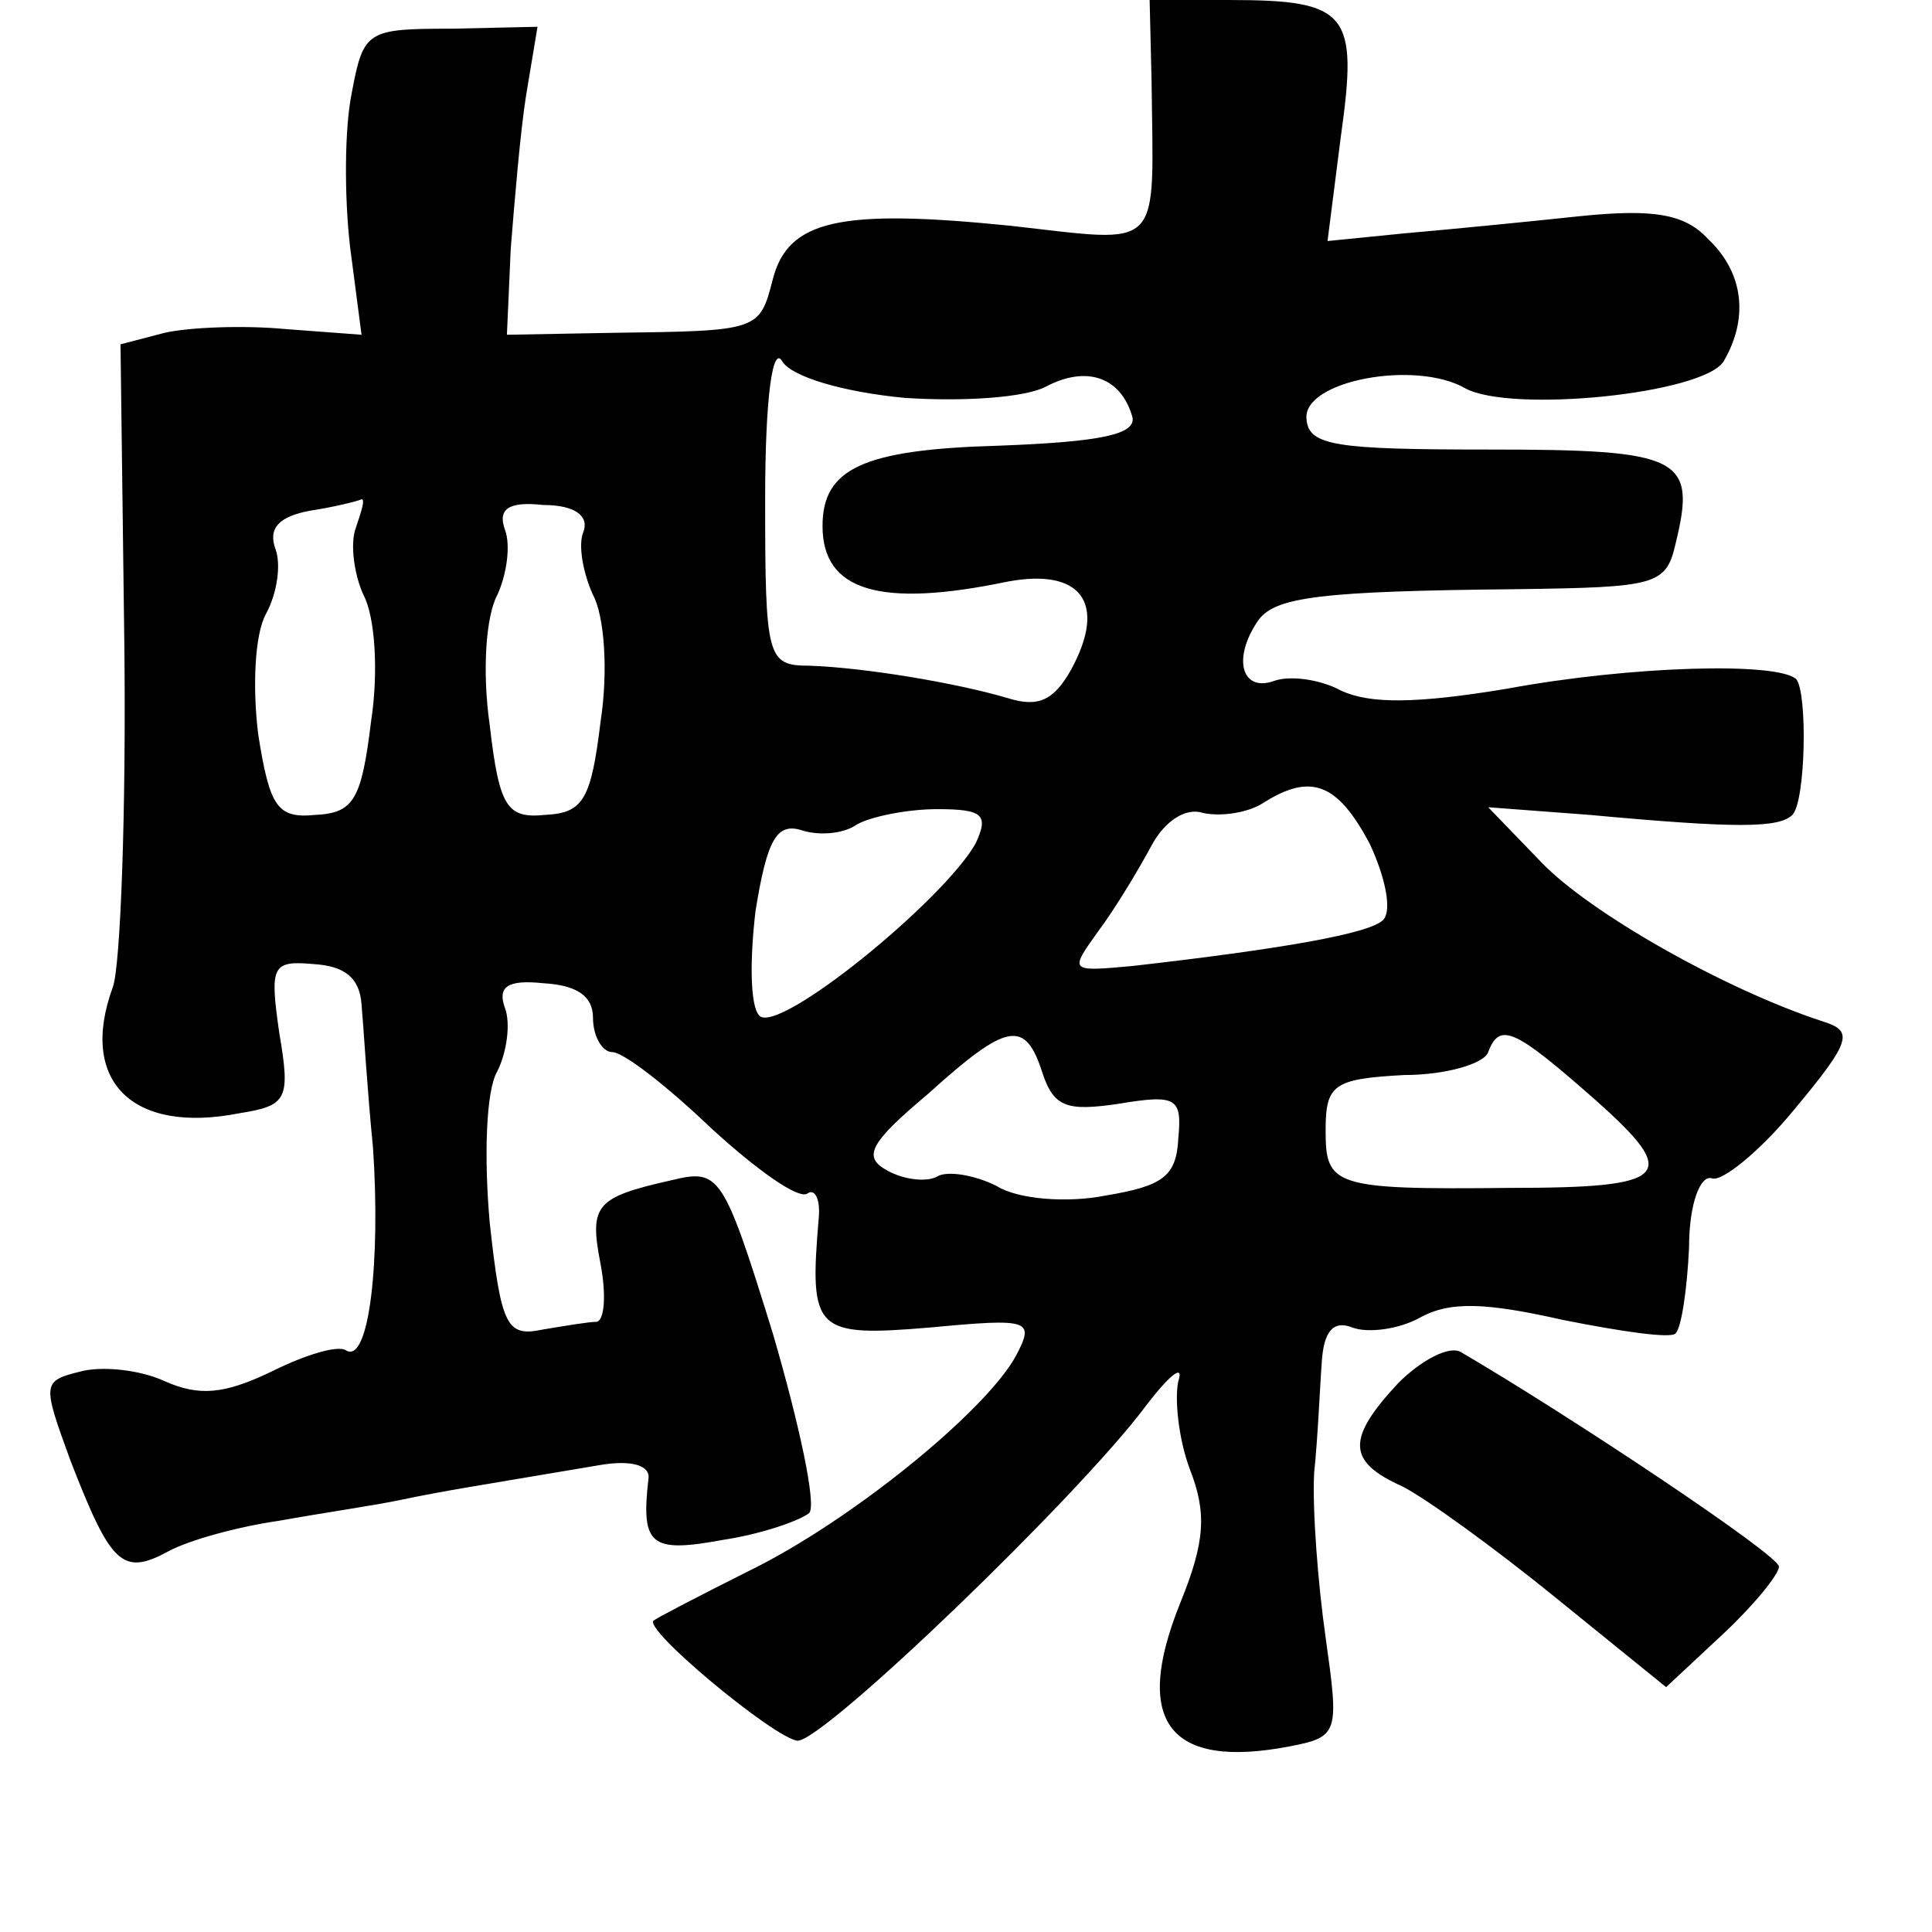 <?xml version="1.0" standalone="no"?>
<!DOCTYPE svg PUBLIC "-//W3C//DTD SVG 20010904//EN"
 "http://www.w3.org/TR/2001/REC-SVG-20010904/DTD/svg10.dtd">
<svg version="1.0" xmlns="http://www.w3.org/2000/svg"
 width="101pt" height="101pt" viewBox="0 0 101 101"
 preserveAspectRatio="xMidYMid meet">
<g transform="translate(0,101) scale(0.1,-0.1)"
fill="#000000" stroke="none">
<path d="M602 968 c1 -91 7 -85 -74 -76 -89 9 -116 3 -124 -28 -7 -27 -7 -27
-84 -28 l-55 -1 2 45 c2 25 5 61 8 80 l6 36 -45 -1 c-44 0 -46 -1 -52 -33 -4
-19 -4 -55 -1 -81 l6 -46 -40 3 c-21 2 -50 1 -63 -2 l-23 -6 2 -157 c1 -87 -2
-168 -6 -179 -18 -49 10 -77 66 -66 25 4 27 7 21 42 -5 35 -4 38 18 36 16 -1
24 -7 25 -21 1 -11 3 -45 6 -75 4 -59 -2 -113 -14 -106 -4 3 -21 -2 -39 -11
-25 -12 -38 -13 -56 -5 -13 6 -33 8 -44 5 -20 -5 -20 -6 -5 -47 21 -54 27 -60
51 -47 11 6 37 13 58 16 22 4 50 8 64 11 24 5 38 7 103 18 17 3 27 0 26 -7 -4
-35 1 -39 39 -32 20 3 40 10 45 14 4 4 -5 46 -19 94 -26 84 -28 86 -53 80 -40
-9 -43 -13 -37 -44 3 -16 2 -29 -2 -30 -4 0 -16 -2 -28 -4 -19 -4 -22 1 -28
56 -3 34 -2 69 4 79 5 10 7 25 4 33 -4 11 1 15 20 13 18 -1 26 -7 26 -18 0
-10 5 -18 10 -18 6 0 29 -18 52 -40 23 -21 45 -37 50 -34 4 3 7 -3 6 -13 -5
-59 -2 -62 58 -57 53 5 55 4 45 -15 -16 -29 -86 -86 -139 -112 -26 -13 -49
-25 -50 -26 -8 -3 63 -62 75 -63 14 0 147 128 182 175 13 17 20 22 17 13 -2
-9 0 -30 6 -46 9 -23 8 -38 -5 -70 -25 -62 -6 -87 57 -75 26 5 26 7 19 57 -4
28 -7 67 -6 86 2 19 3 45 4 58 1 16 6 22 16 18 8 -3 24 -1 35 5 16 9 35 8 75
-1 30 -6 57 -10 59 -7 3 3 6 23 7 45 0 23 6 38 12 36 5 -2 25 14 43 36 30 36
31 41 15 46 -52 17 -122 57 -147 83 l-28 29 53 -4 c76 -7 99 -7 106 0 7 7 8
64 2 71 -10 9 -86 7 -151 -5 -48 -8 -72 -8 -87 -1 -11 6 -27 8 -35 5 -17 -6
-22 12 -8 32 9 12 33 15 135 16 73 1 78 2 83 24 11 45 3 49 -98 49 -80 0 -94
2 -95 16 -2 20 57 31 83 16 24 -13 124 -3 135 14 13 22 11 46 -8 64 -12 13
-28 16 -67 12 -28 -3 -69 -7 -92 -9 l-40 -4 7 55 c9 64 4 71 -58 71 l-42 0 1
-42z m-129 -166 c30 -2 63 0 74 6 21 11 39 5 45 -16 2 -9 -16 -13 -70 -15 -71
-2 -92 -12 -92 -42 0 -34 30 -43 97 -29 38 7 52 -11 33 -46 -9 -16 -17 -20
-33 -15 -27 8 -75 16 -104 17 -22 0 -23 4 -23 87 0 54 4 81 9 72 5 -8 32 -16
64 -19z m-287 -68 c-3 -8 -1 -24 4 -35 6 -11 8 -40 4 -66 -5 -41 -9 -48 -29
-49 -20 -2 -24 4 -30 42 -3 24 -2 52 4 63 6 11 8 26 5 34 -4 11 2 17 18 20 13
2 25 5 27 6 2 0 0 -6 -3 -15z m119 -2 c-3 -7 0 -22 5 -33 6 -11 8 -40 4 -66
-5 -41 -9 -48 -29 -49 -20 -2 -24 4 -29 47 -4 28 -2 57 4 68 5 11 7 26 4 34
-4 11 2 15 20 13 17 0 24 -6 21 -14z m411 -163 c8 -17 12 -35 7 -40 -7 -7 -52
-15 -131 -24 -33 -3 -33 -3 -18 18 9 12 21 32 28 45 7 13 18 20 27 17 9 -2 23
0 31 5 25 16 39 11 56 -21z m-206 0 c-17 -30 -103 -100 -113 -90 -5 5 -5 30
-2 55 6 37 11 46 24 42 9 -3 22 -2 29 3 7 4 26 8 42 8 24 0 27 -3 20 -18z m35
-120 c6 -18 13 -20 40 -16 30 5 33 3 31 -18 -1 -20 -8 -25 -38 -30 -20 -4 -46
-2 -57 5 -12 6 -26 8 -31 5 -5 -3 -17 -2 -26 3 -13 7 -10 14 21 40 42 38 51
39 60 11z m289 -14 c45 -40 39 -46 -45 -46 -92 -1 -96 1 -96 30 0 24 4 27 41
29 22 0 42 6 44 12 6 16 14 12 56 -25z"/>
<path d="M731 287 c-27 -29 -27 -41 2 -54 12 -6 48 -32 80 -58 l58 -47 30 28
c16 15 29 31 29 35 0 6 -108 78 -166 112 -6 4 -21 -4 -33 -16z"/>
</g>
</svg>
